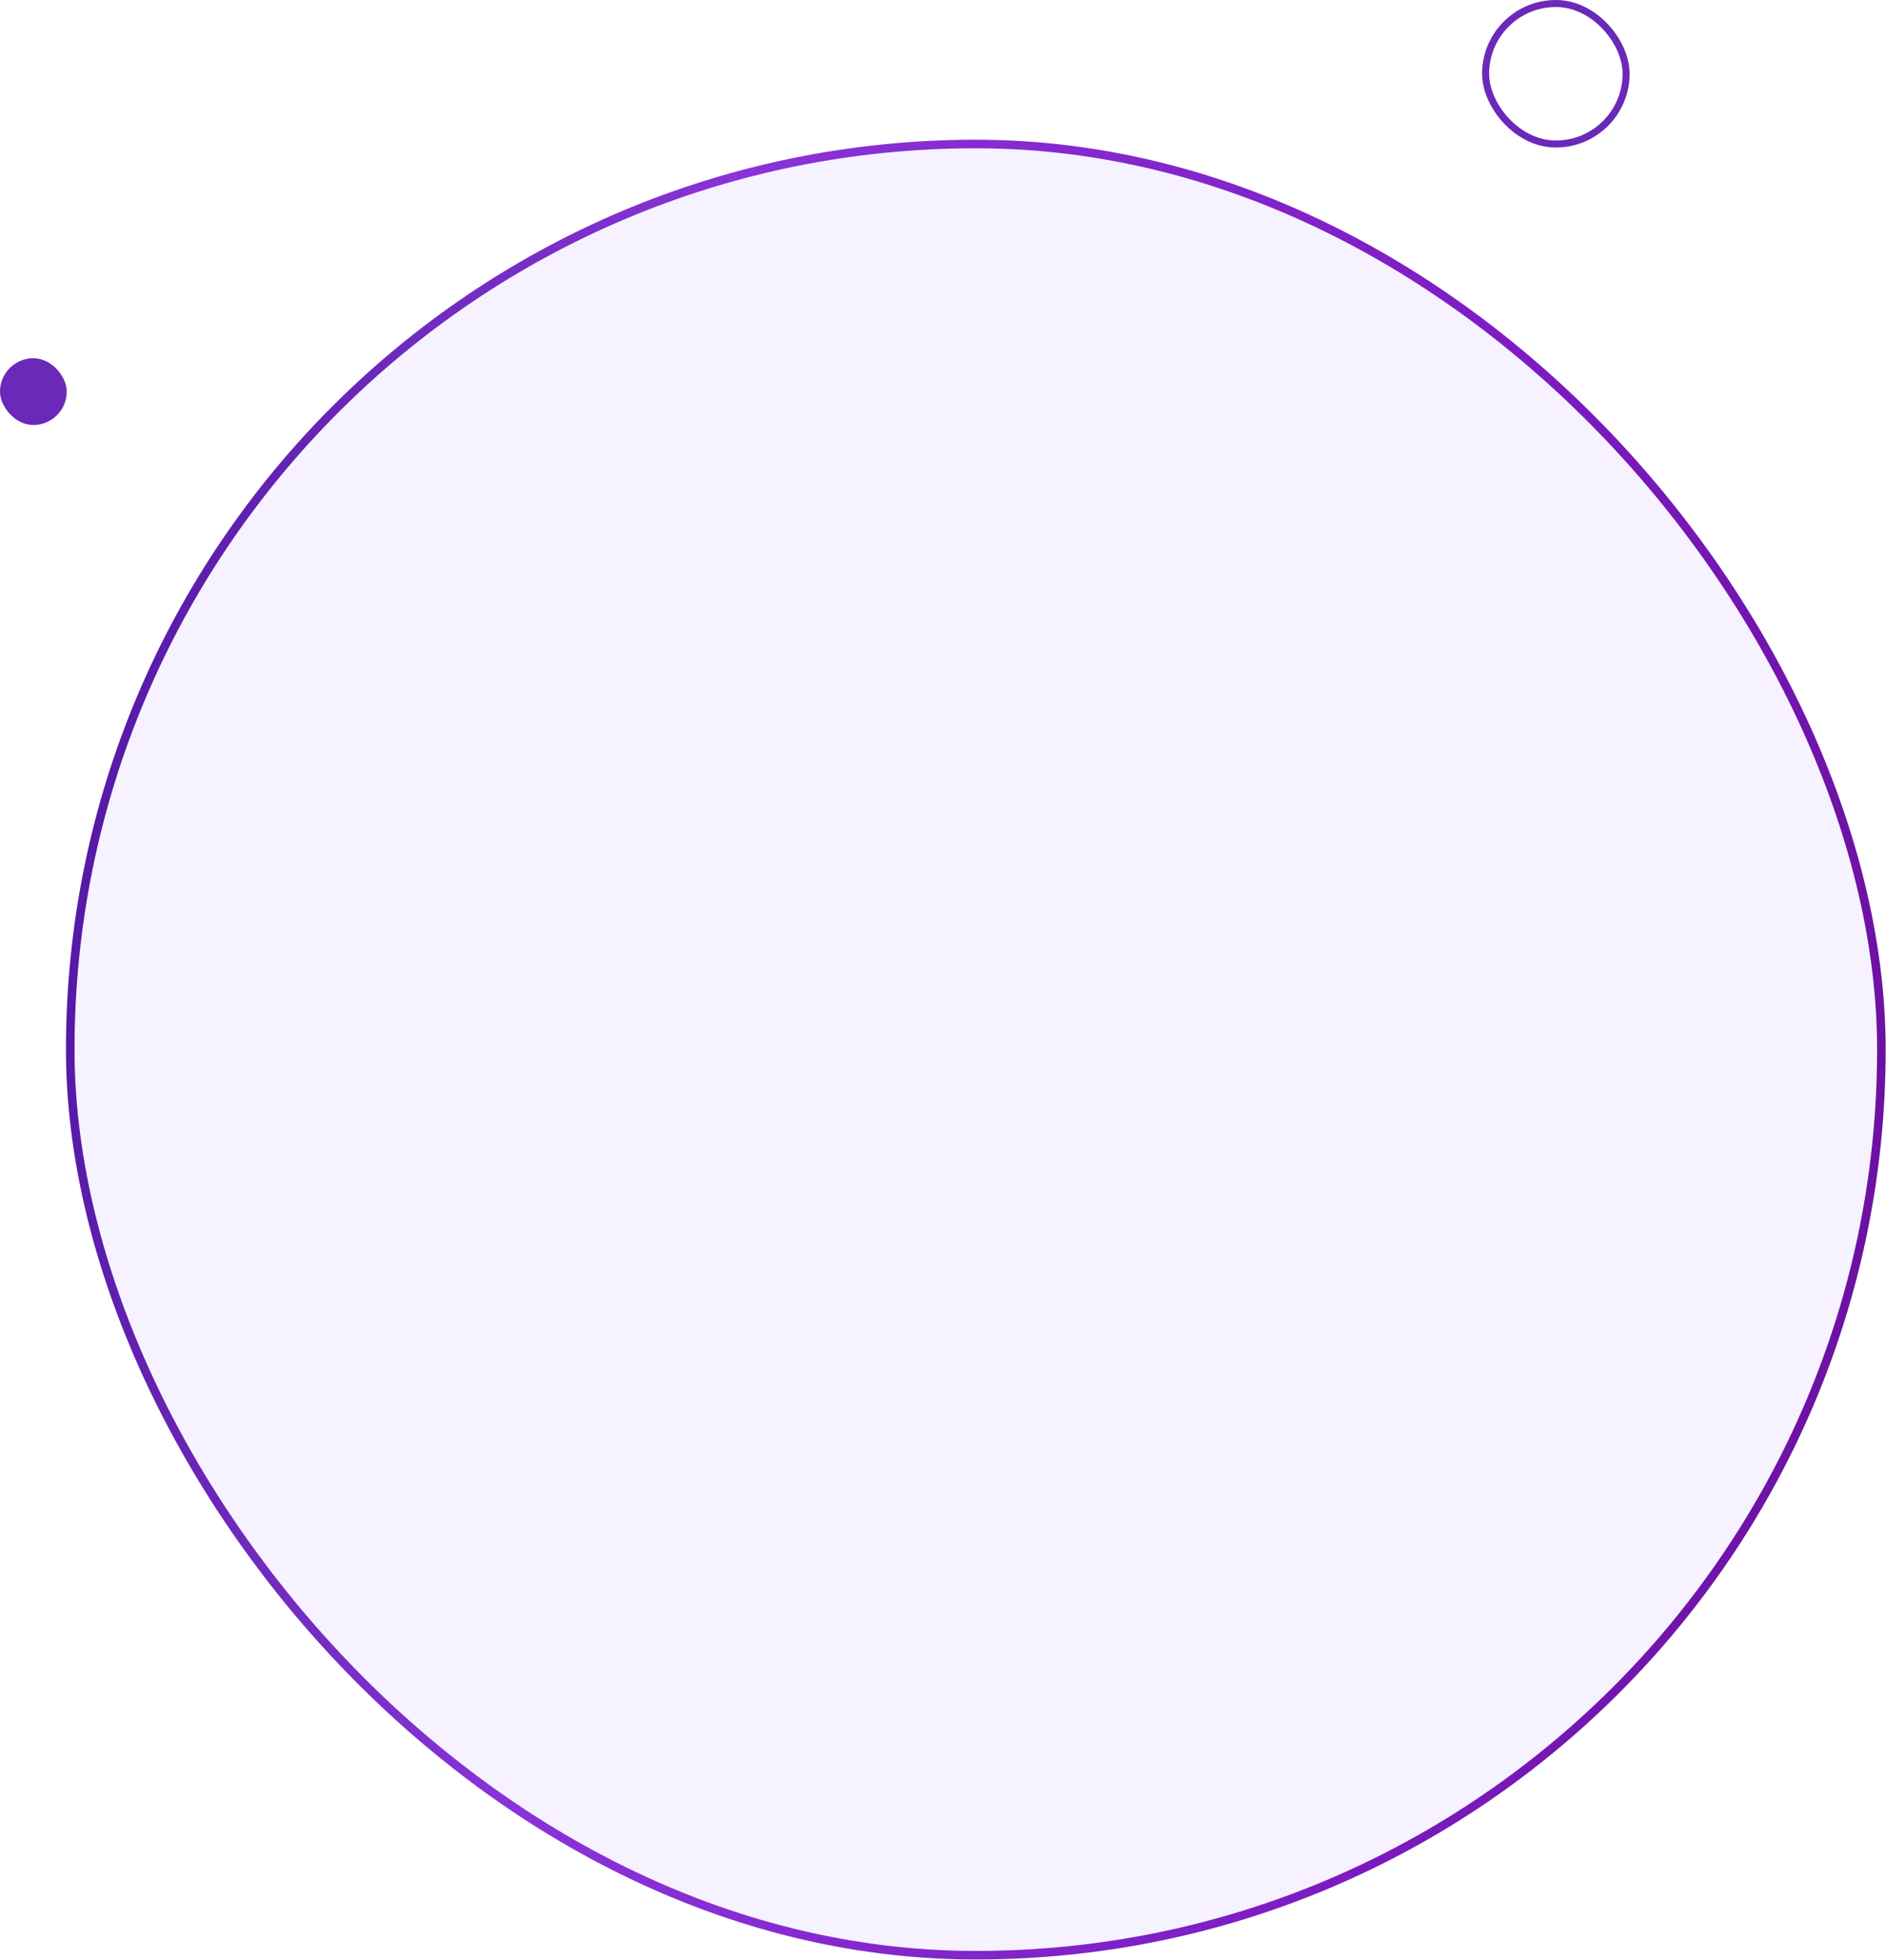 <svg width="537" height="558" viewBox="0 0 537 558" fill="none" xmlns="http://www.w3.org/2000/svg">
<rect y="102" width="19" height="19" rx="9.5" fill="#6B28B9"/>
<rect x="423" y="1" width="40" height="40" rx="20" stroke="#6B28B9" stroke-width="2"/>
<rect x="20" y="41" width="515.684" height="515.684" rx="257.842" fill="#A67DFF" fill-opacity="0.1"/>
<rect x="20" y="41" width="515.684" height="515.684" rx="257.842" stroke="url(#paint0_linear_658_7796)" stroke-width="2.439"/>
<defs>
<linearGradient id="paint0_linear_658_7796" x1="27.307" y1="41" x2="594.824" y2="117.428" gradientUnits="userSpaceOnUse">
<stop stop-color="#4D14A0"/>
<stop offset="0.167" stop-color="#6F2ABB"/>
<stop offset="0.318" stop-color="#8A33D8"/>
<stop offset="0.708" stop-color="#7D1CC3"/>
<stop offset="1" stop-color="#680F9B"/>
</linearGradient>
</defs>
</svg>
